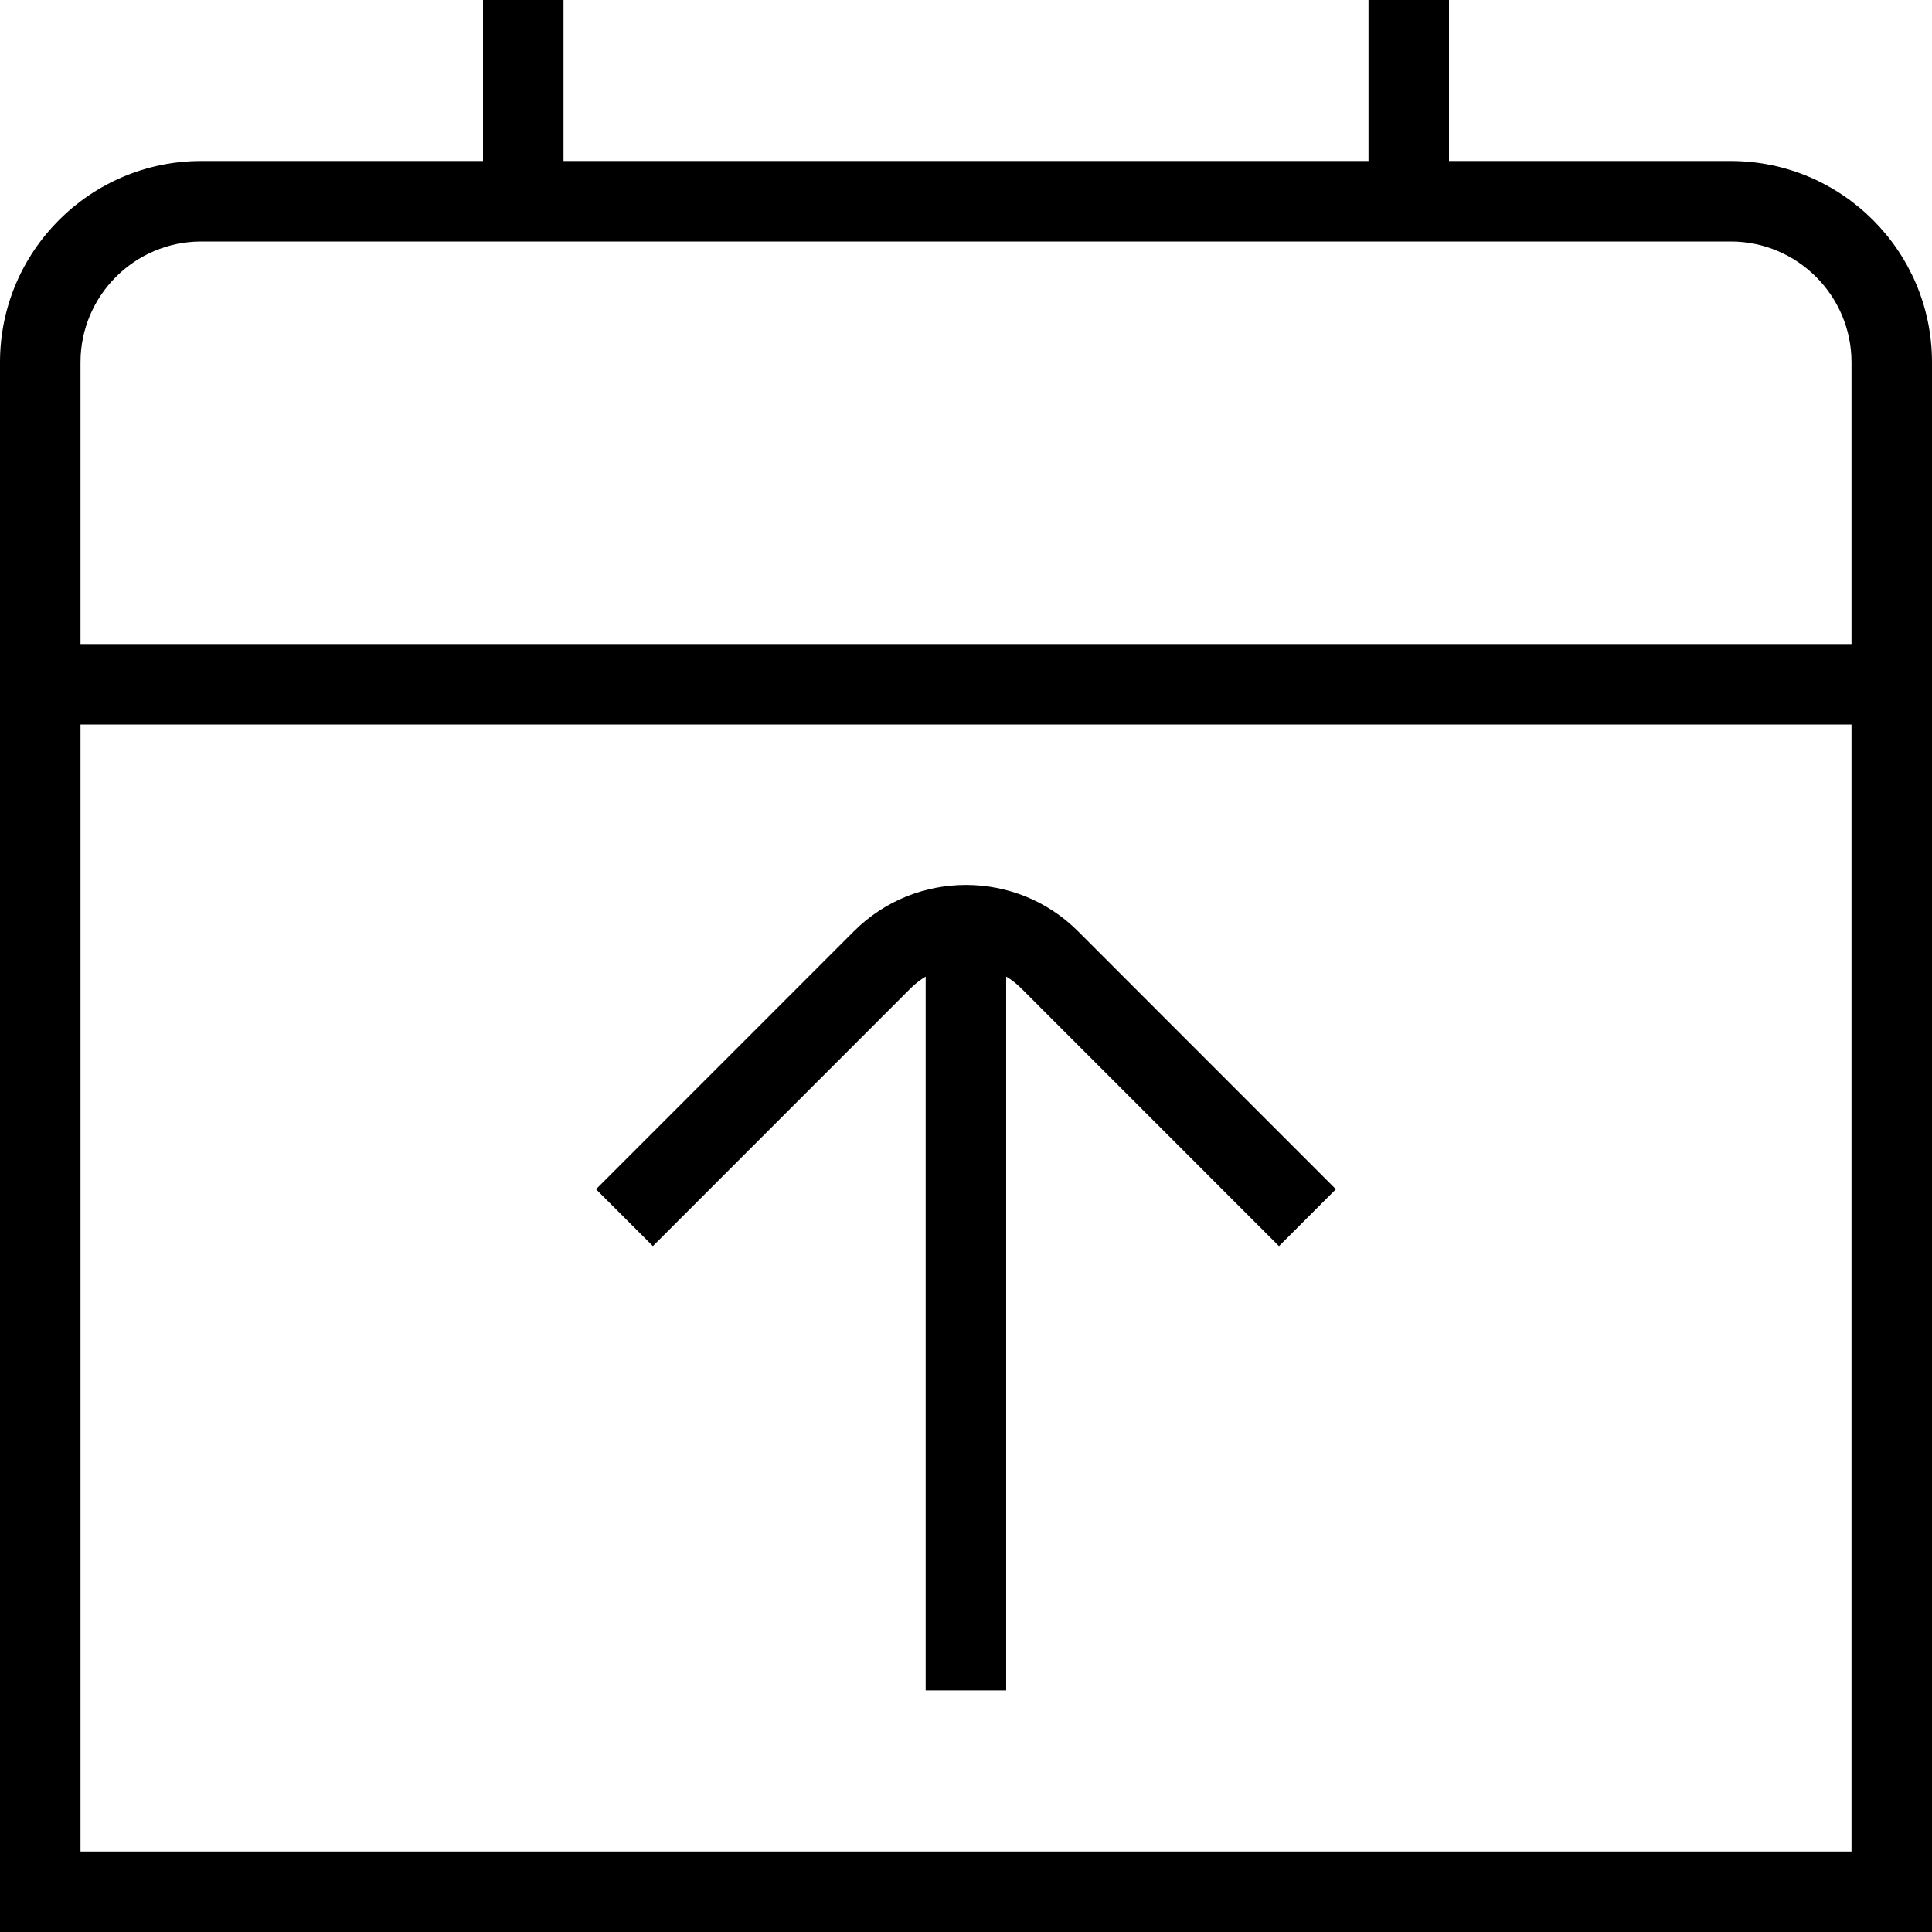<?xml version="1.0" encoding="UTF-8"?>
<svg xmlns="http://www.w3.org/2000/svg" id="Layer_1" data-name="Layer 1" viewBox="0 0 24 24" width="512" height="512"><path d="m8.111,15.48l-.707-.707,3.202-3.203c.768-.769,2.02-.769,2.787,0l3.202,3.203-.707.707-3.202-3.203c-.057-.057-.12-.106-.187-.146v8.868h-1v-8.868c-.066.04-.129.088-.187.146l-3.202,3.203Zm15.889-10.98v19.5H0V4.5c0-1.378,1.121-2.5,2.5-2.5h3.5V0h1v2h10V0h1v2h3.5c1.379,0,2.5,1.122,2.5,2.5Zm-1,4.5H1v14h22v-14Zm0-4.5c0-.827-.673-1.5-1.5-1.5H2.5c-.827,0-1.5.673-1.5,1.5v3.5h22v-3.5Z"/></svg>

